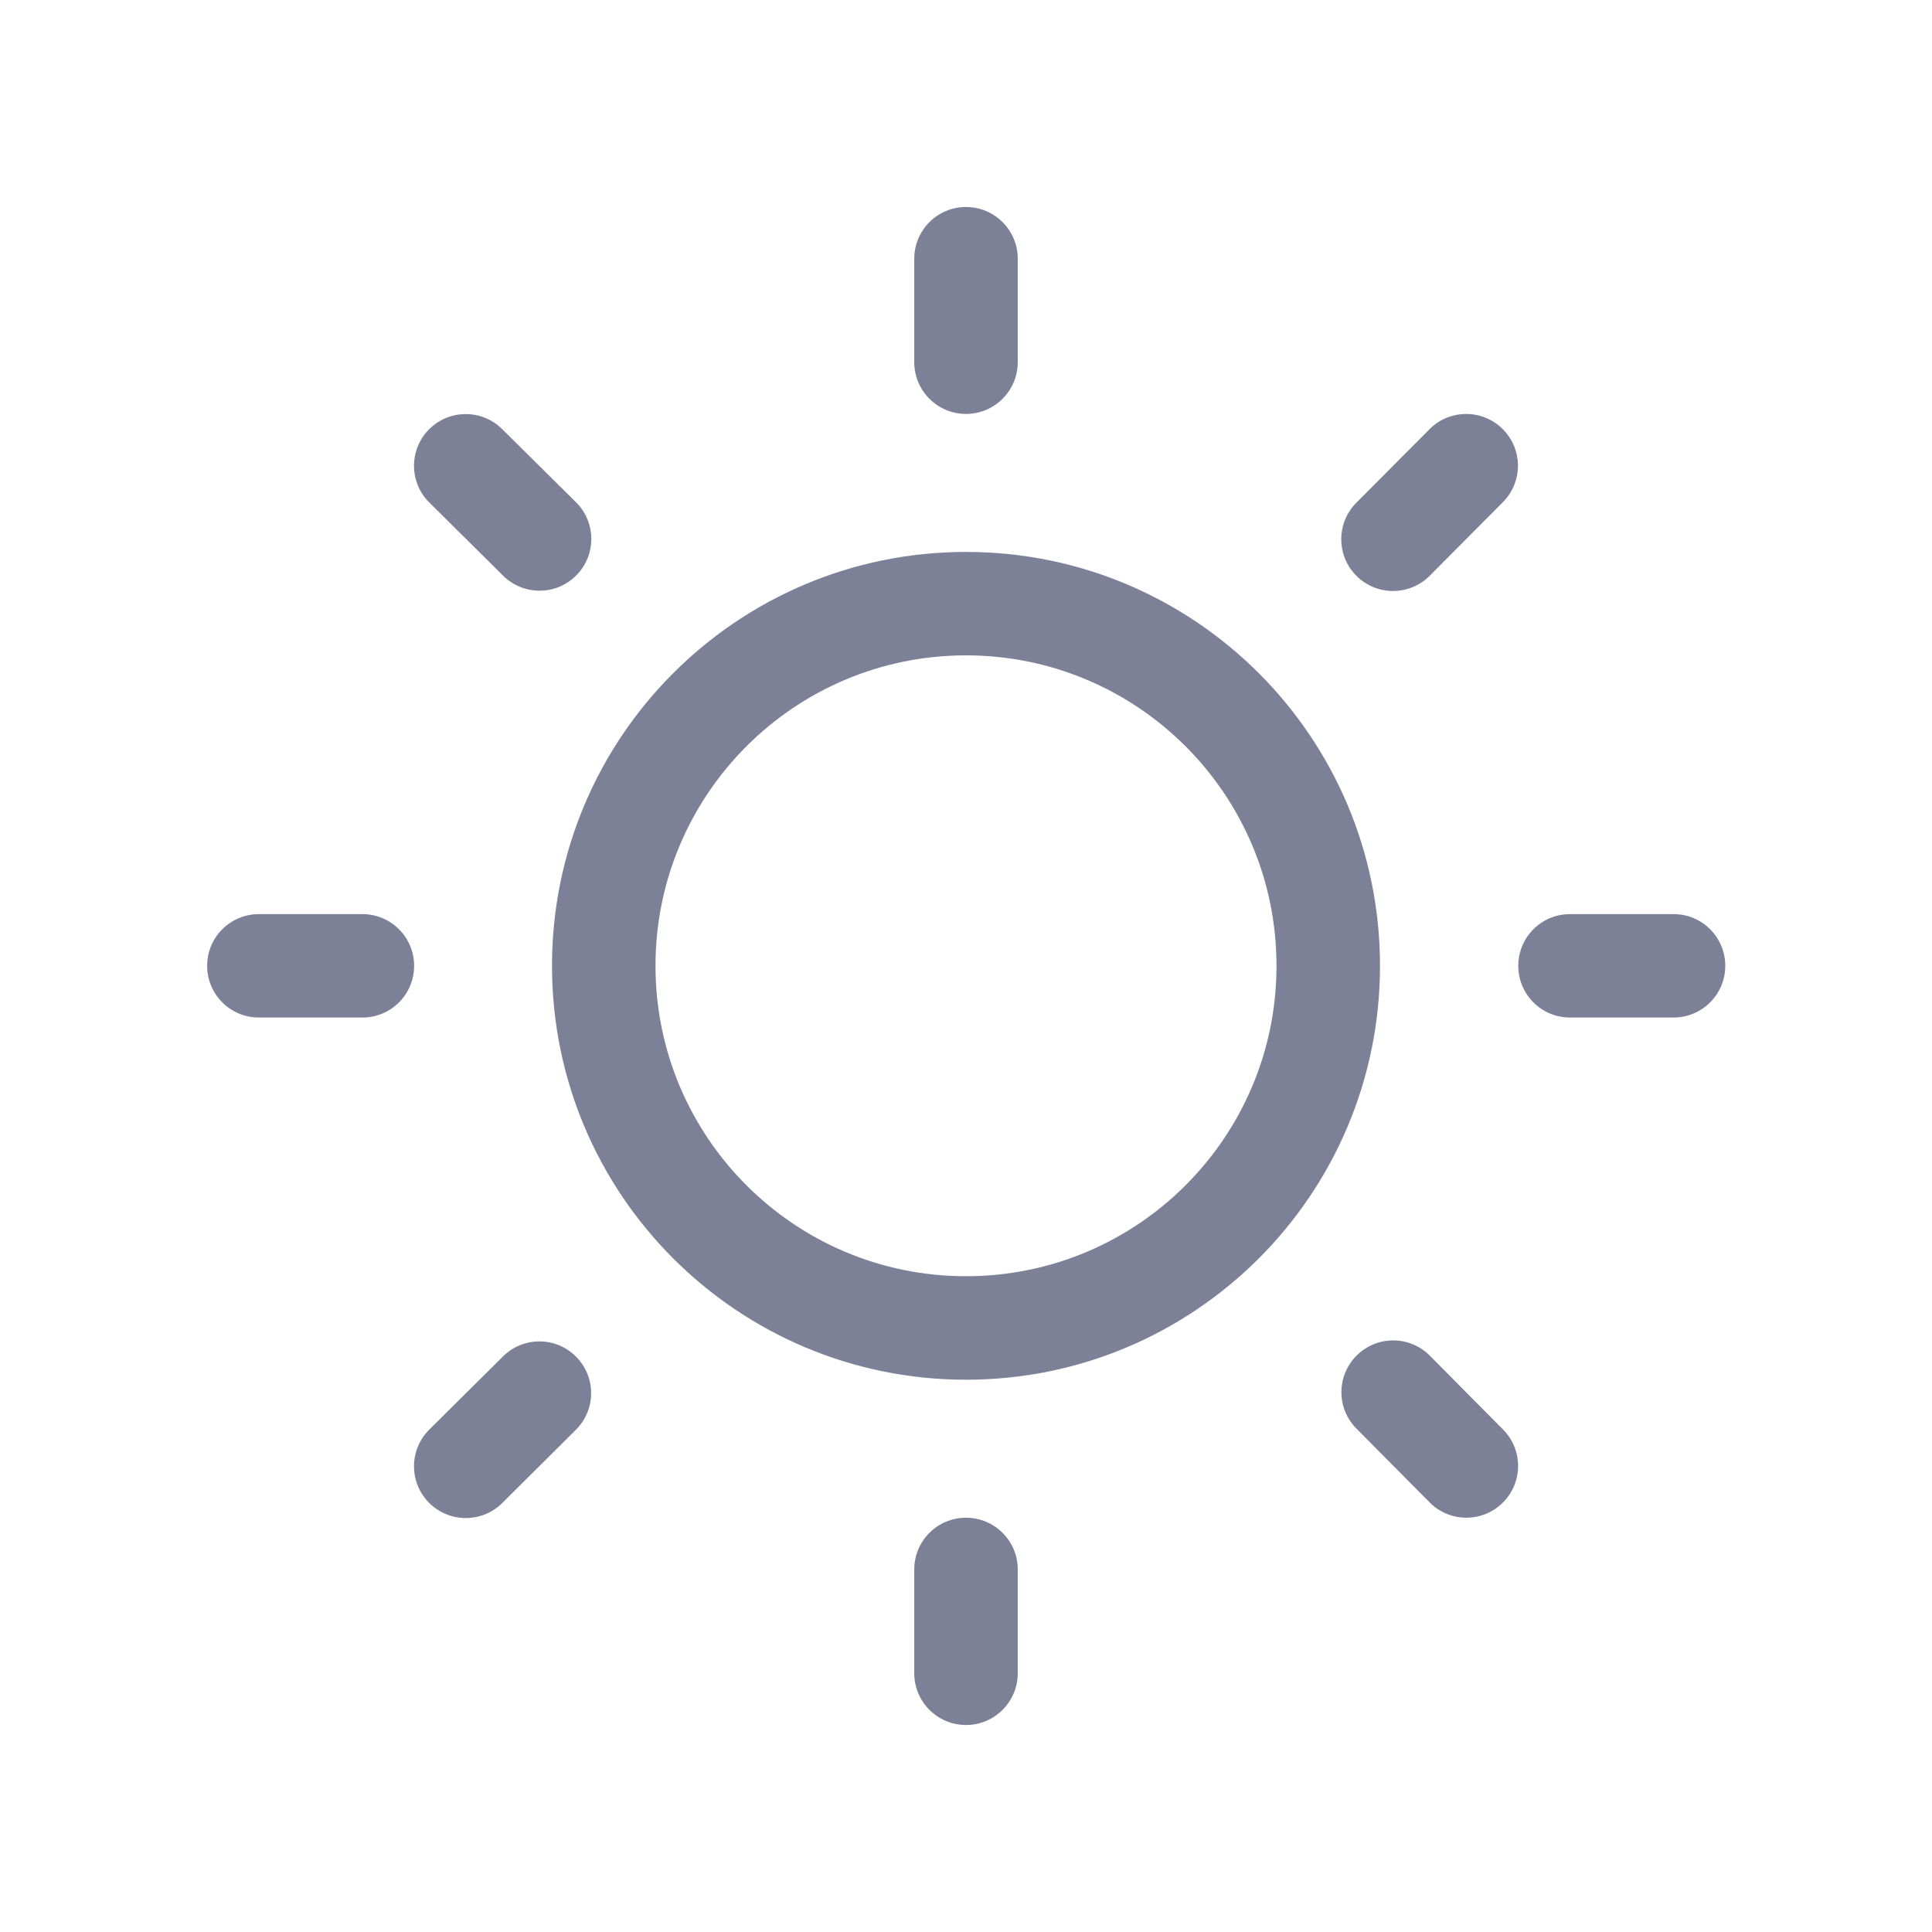 <svg width="28" height="28" viewBox="0 0 28 28" fill="none" xmlns="http://www.w3.org/2000/svg">
<path fill-rule="evenodd" clip-rule="evenodd" d="M3.002 13.997C3.002 13.583 3.338 13.248 3.752 13.248H5.252C5.666 13.248 6.002 13.583 6.002 13.997C6.002 14.412 5.666 14.747 5.252 14.747H3.752C3.338 14.747 3.002 14.412 3.002 13.997Z" fill="#7D8198"/>
<path fill-rule="evenodd" clip-rule="evenodd" d="M22.004 13.997C22.004 13.583 22.339 13.248 22.754 13.248H24.254C24.668 13.248 25.004 13.583 25.004 13.997C25.004 14.412 24.668 14.747 24.254 14.747H22.754C22.339 14.747 22.004 14.412 22.004 13.997Z" fill="#7D8198"/>
<path fill-rule="evenodd" clip-rule="evenodd" d="M14 3C14.414 3 14.75 3.335 14.75 3.75V5.249C14.75 5.663 14.414 5.999 14 5.999C13.586 5.999 13.25 5.663 13.25 5.249V3.75C13.25 3.335 13.586 3 14 3Z" fill="#7D8198"/>
<path fill-rule="evenodd" clip-rule="evenodd" d="M13.25 24.25V22.745C13.25 22.331 13.586 21.996 14 21.996C14.414 21.996 14.75 22.331 14.75 22.745V24.25C14.75 24.664 14.414 25 14 25C13.586 25 13.25 24.664 13.25 24.25Z" fill="#7D8198"/>
<path fill-rule="evenodd" clip-rule="evenodd" d="M19.663 19.644C19.957 19.352 20.432 19.354 20.723 19.648L21.784 20.718C22.076 21.012 22.074 21.487 21.779 21.778C21.485 22.07 21.01 22.068 20.719 21.774L19.658 20.704C19.366 20.41 19.369 19.935 19.663 19.644Z" fill="#7D8198"/>
<path fill-rule="evenodd" clip-rule="evenodd" d="M8.352 8.339C8.061 8.633 7.586 8.635 7.292 8.344L6.222 7.283C5.928 6.992 5.926 6.517 6.217 6.223C6.509 5.929 6.984 5.927 7.278 6.219L8.348 7.279C8.642 7.571 8.644 8.045 8.352 8.339Z" fill="#7D8198"/>
<path fill-rule="evenodd" clip-rule="evenodd" d="M19.66 8.347C19.366 8.055 19.365 7.58 19.657 7.286L20.718 6.22C21.01 5.927 21.485 5.926 21.778 6.218C22.072 6.51 22.073 6.984 21.781 7.278L20.721 8.344C20.428 8.638 19.953 8.639 19.66 8.347Z" fill="#7D8198"/>
<path fill-rule="evenodd" clip-rule="evenodd" d="M8.349 19.662C8.641 19.956 8.64 20.43 8.346 20.722L7.279 21.783C6.985 22.075 6.51 22.073 6.218 21.779C5.926 21.486 5.928 21.011 6.221 20.719L7.289 19.659C7.582 19.367 8.057 19.368 8.349 19.662Z" fill="#7D8198"/>
<path fill-rule="evenodd" clip-rule="evenodd" d="M14 18.496C16.485 18.496 18.5 16.482 18.5 13.997C18.5 11.513 16.485 9.498 14 9.498C11.515 9.498 9.5 11.513 9.5 13.997C9.5 16.482 11.515 18.496 14 18.496ZM14 19.996C17.314 19.996 20 17.31 20 13.997C20 10.684 17.314 7.999 14 7.999C10.686 7.999 8 10.684 8 13.997C8 17.31 10.686 19.996 14 19.996Z" fill="#7D8198"/>
</svg>
